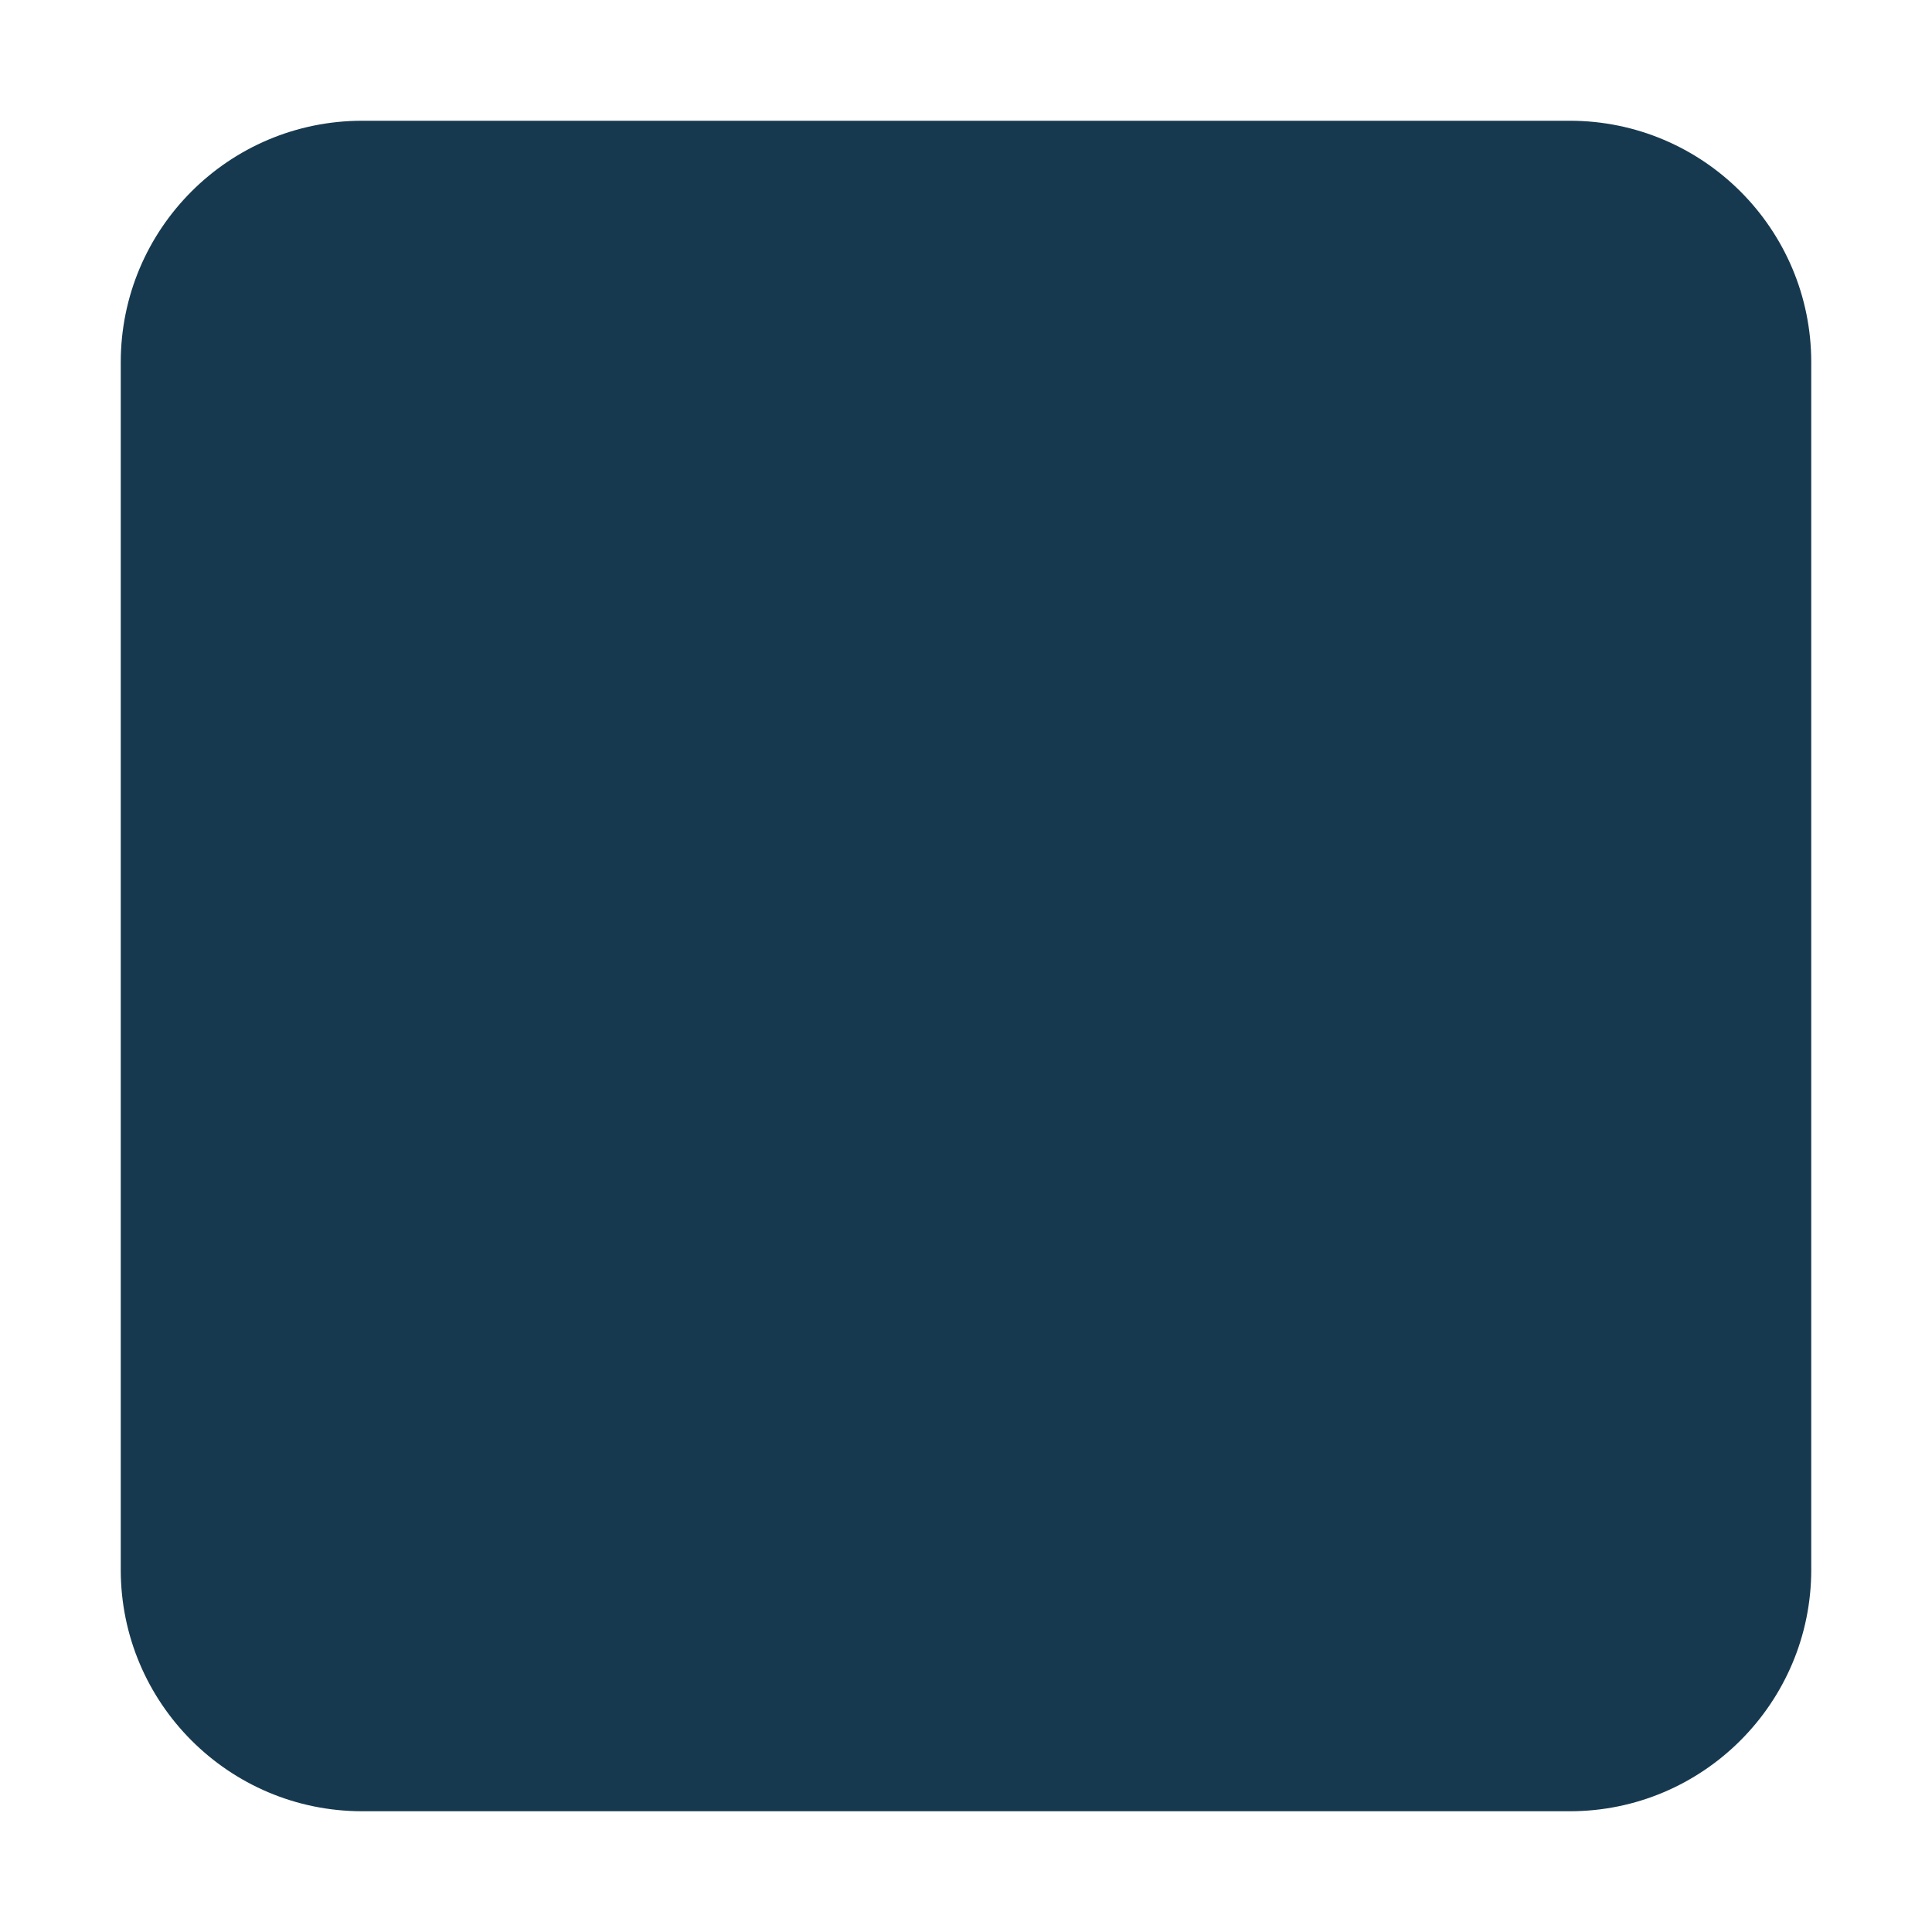 <svg xmlns="http://www.w3.org/2000/svg" width="11" height="11" style="fill: rgba(23, 57, 79, 1);" viewBox="0 0 448 512">
<path d="M0 96C0 60.65 28.65 32 64 32H384C419.3 32 448 60.65 448 96V416C448 451.3 419.3 480 384 480H64C28.65 480 0 451.3 0 416V96z"/></svg>